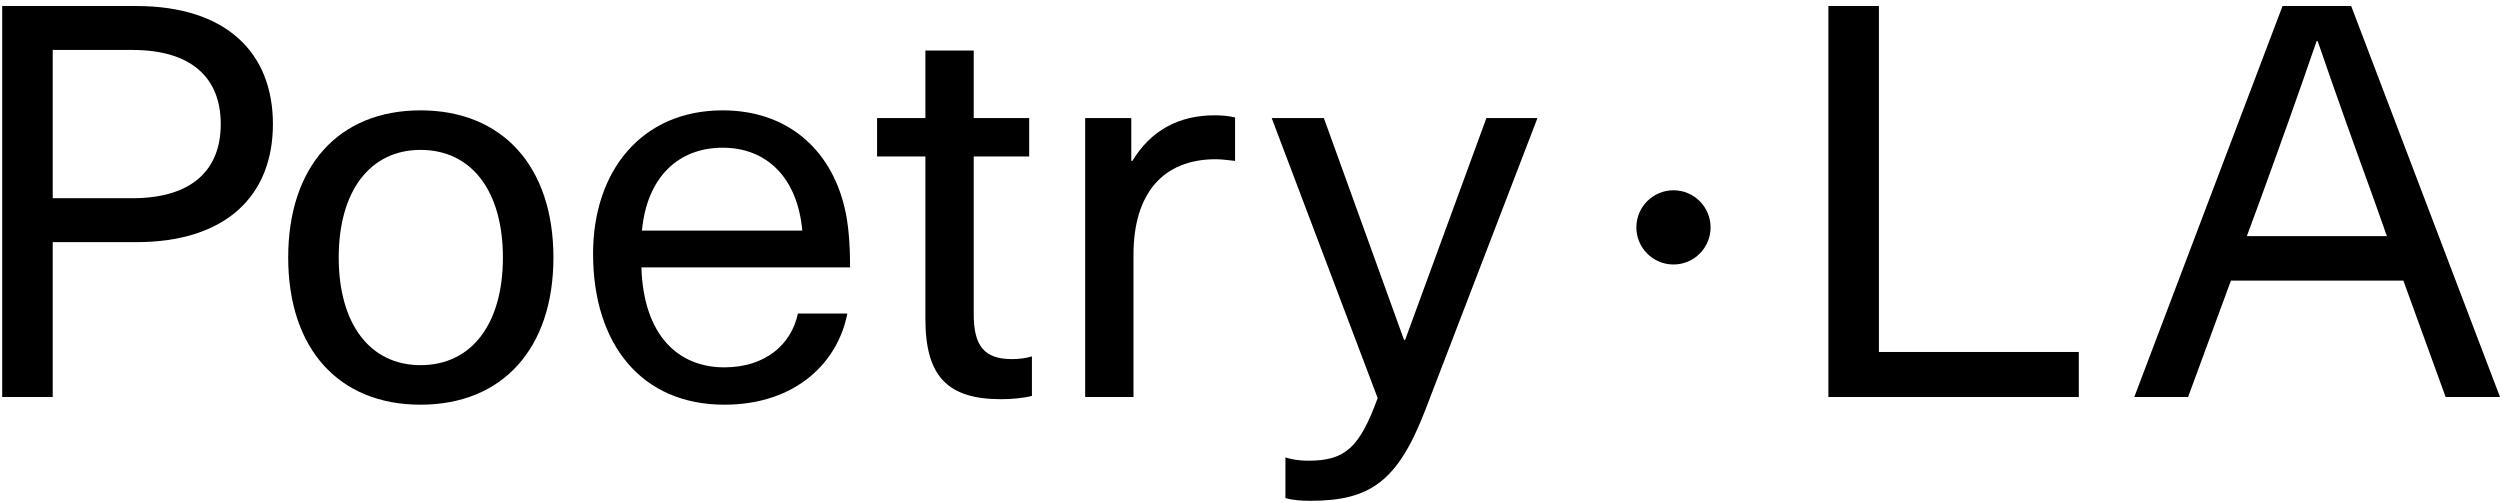 <svg width="333" height="67" viewBox="0 0 333 67" fill="none" xmlns="http://www.w3.org/2000/svg">
<path d="M320.127 37.374H297.159L291.454 52.881H284.286L304.035 0.802H313.178L333 52.881H325.759L320.127 37.374ZM317.932 31.45L316.25 26.695C313.617 19.454 311.203 12.725 308.716 5.483H308.57C306.083 12.725 303.669 19.454 301.036 26.695L299.28 31.45H317.932Z" fill="black"/>
<path d="M250.271 46.883H276.896V52.881H243.542V0.802H250.271V46.883Z" fill="black"/>
<path d="M204.791 15.724L189.87 54.563C186.213 64.072 182.555 66.706 174.583 66.706C173.339 66.706 172.169 66.632 171.218 66.34V60.927C172.096 61.22 173.12 61.366 174.29 61.366C179.191 61.366 181.093 59.611 183.506 53.028L169.389 15.724H176.338L187.017 45.274H187.164L197.989 15.724H204.791Z" fill="black"/>
<path d="M161.806 15.358C162.611 15.358 163.708 15.431 164.512 15.651V21.429C163.708 21.356 162.757 21.209 161.952 21.209C154.93 21.209 150.981 25.744 150.981 33.937V52.881H144.544V15.724H150.688V21.429H150.834C153.321 17.333 157.052 15.358 161.806 15.358Z" fill="black"/>
<path d="M134.82 47.834C135.771 47.834 136.795 47.688 137.453 47.468V52.735C136.356 53.027 134.674 53.174 133.357 53.174C126.262 53.174 123.263 50.175 123.263 42.495V20.844H116.827V15.724H123.263V6.727H129.7V15.724H137.088V20.844H129.7V41.836C129.7 46.079 131.09 47.834 134.82 47.834Z" fill="black"/>
<path d="M96.478 48.931C101.891 48.931 105.402 45.932 106.28 41.763H112.863C111.619 48.273 105.987 53.905 96.478 53.905C85.507 53.905 78.997 45.932 78.997 33.79C78.997 22.819 85.434 14.7 96.259 14.7C104.671 14.7 110.595 19.674 112.497 27.646C113.009 29.767 113.229 32.401 113.229 35.619H85.434C85.726 44.762 90.407 48.931 96.478 48.931ZM96.259 19.674C90.334 19.674 86.165 23.623 85.507 30.718H106.865C106.207 23.477 101.964 19.674 96.259 19.674Z" fill="black"/>
<path d="M56.015 14.7C66.914 14.7 73.716 22.16 73.716 34.302C73.716 46.444 66.914 53.905 56.015 53.905C45.117 53.905 38.387 46.444 38.387 34.302C38.387 22.16 45.117 14.7 56.015 14.7ZM56.015 19.966C49.286 19.966 45.117 25.452 45.117 34.302C45.117 43.153 49.286 48.639 56.015 48.639C62.818 48.639 66.987 43.153 66.987 34.302C66.987 25.452 62.818 19.966 56.015 19.966Z" fill="black"/>
<path d="M0.292 0.802H18.139C30.135 0.802 36.352 7.019 36.352 16.528C36.352 26.037 30.135 32.254 18.139 32.254H7.021V52.881H0.292V0.802ZM7.021 6.654V26.403H17.627C25.527 26.403 29.404 22.672 29.404 16.528C29.404 10.384 25.527 6.654 17.627 6.654H7.021Z" fill="black"/>
<circle cx="222.907" cy="30.288" r="4.943" fill="black"/>
</svg>

